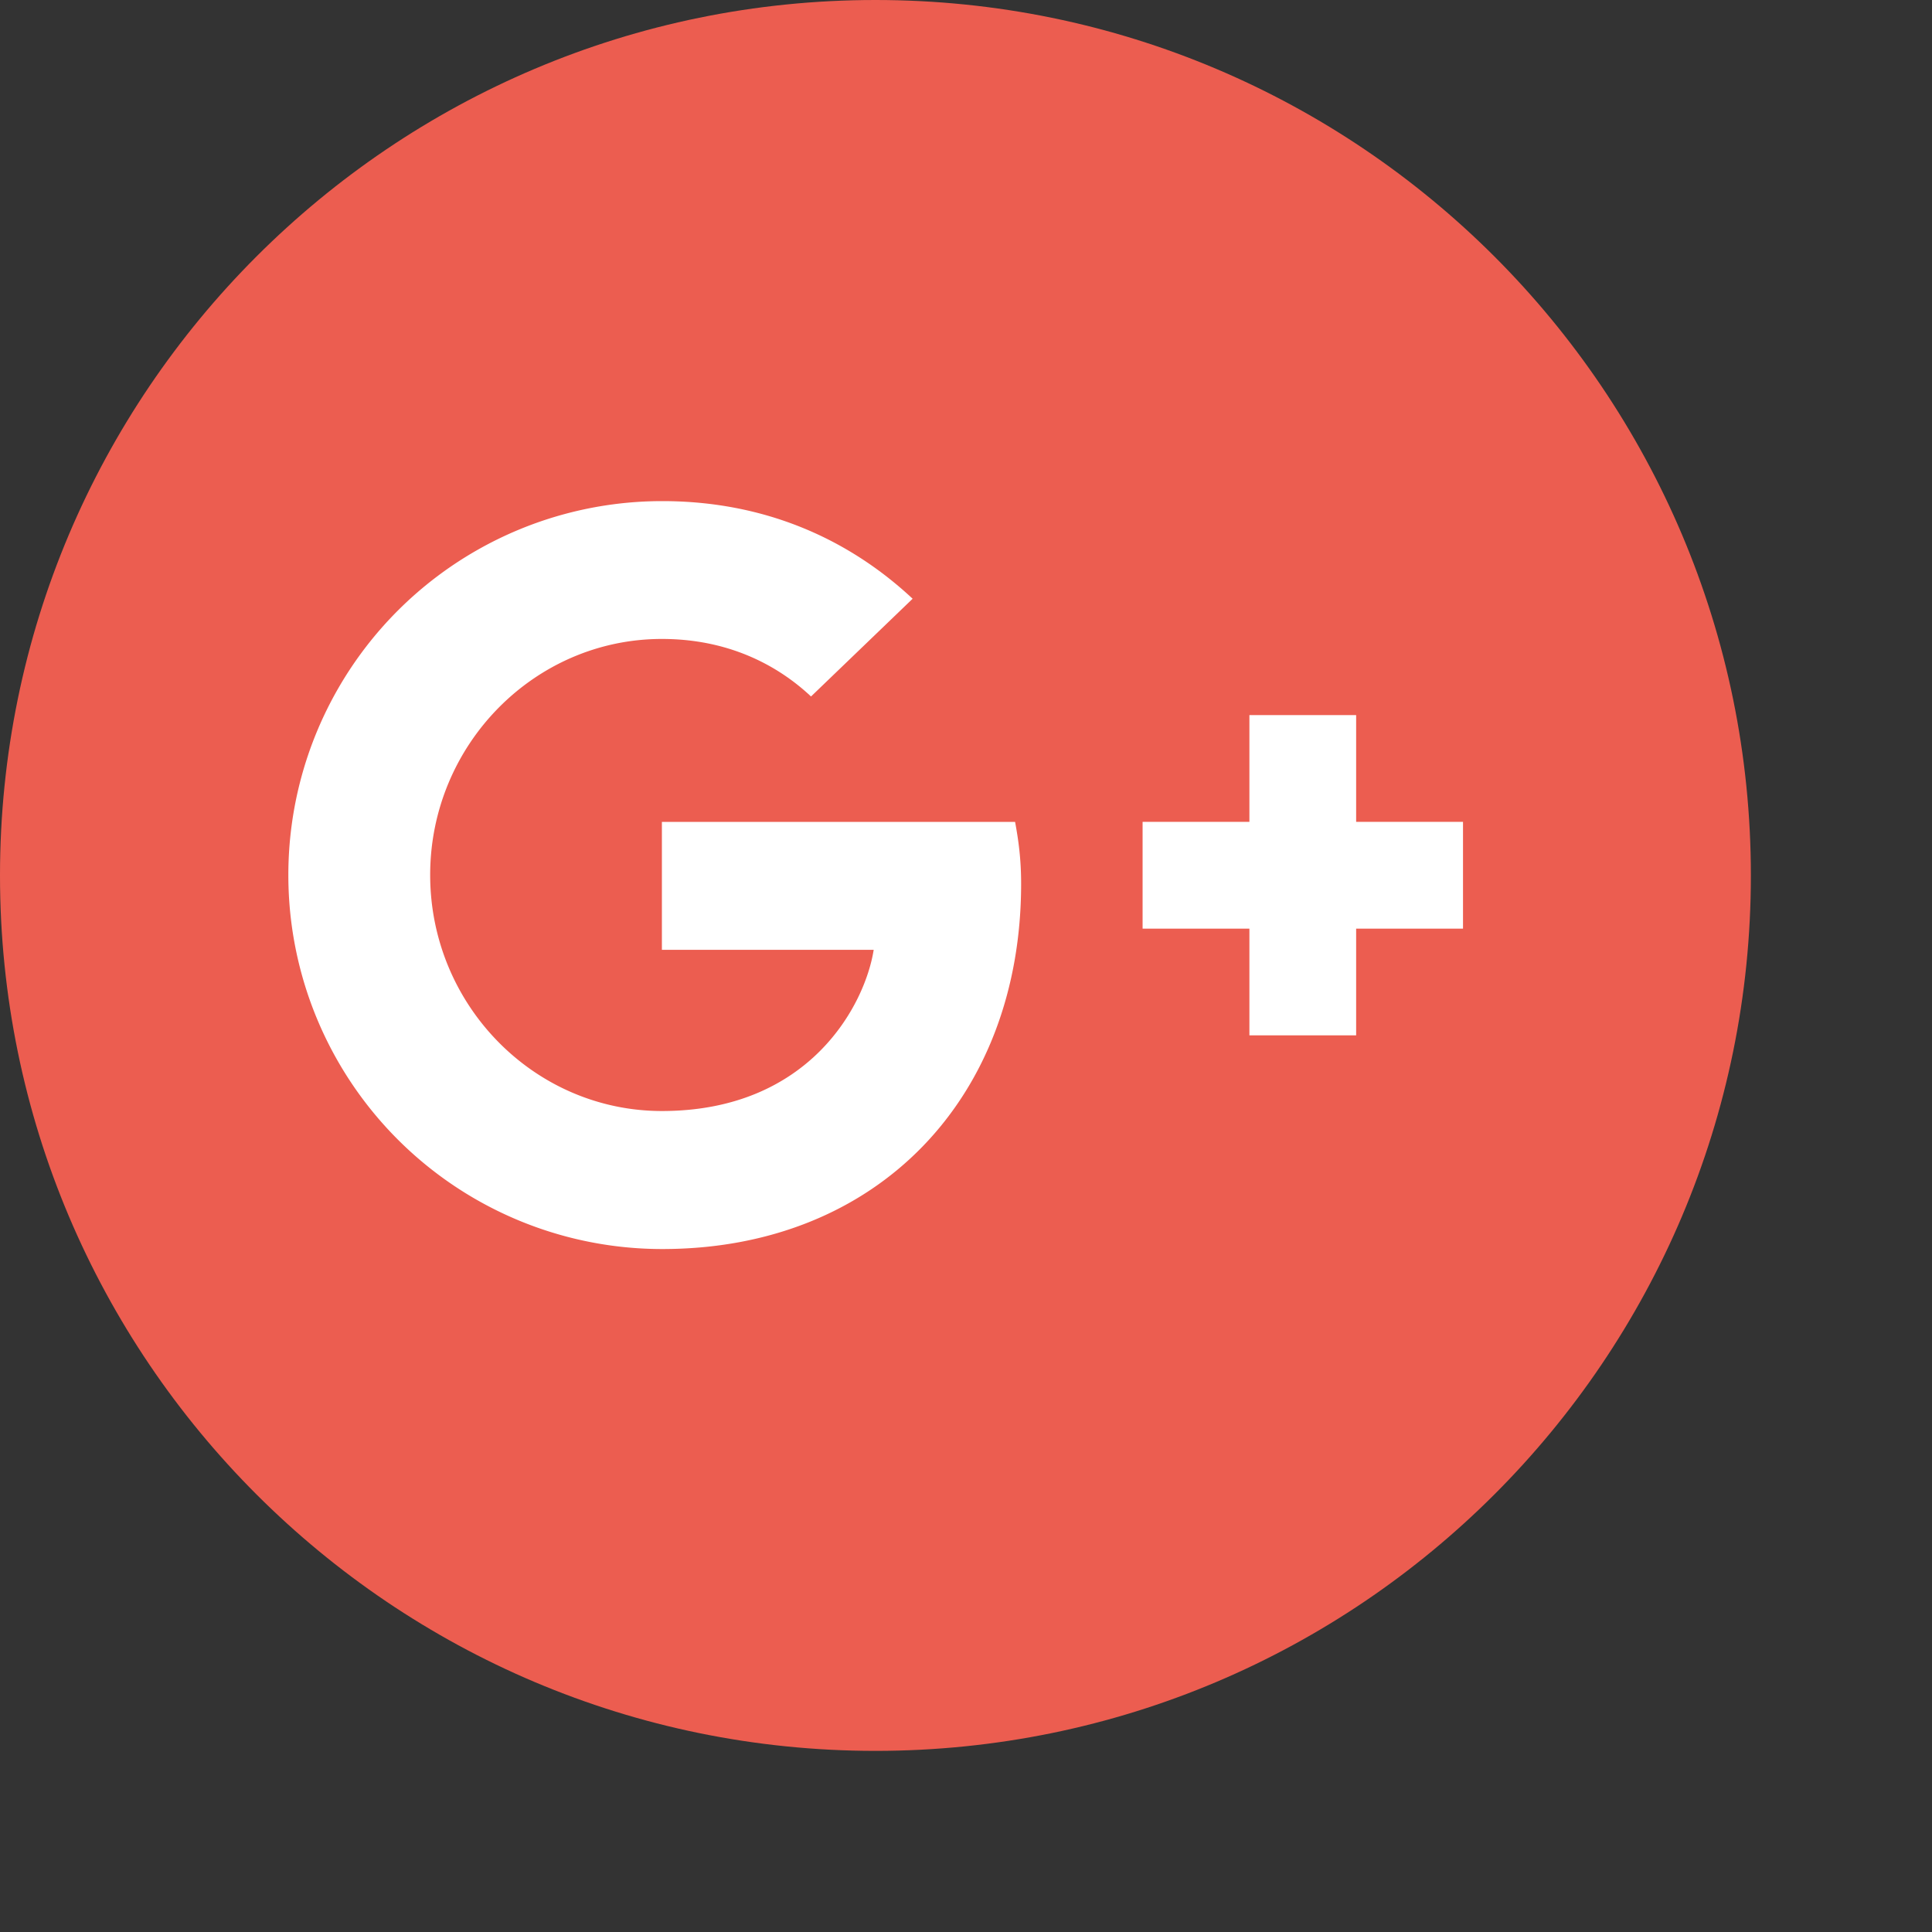 <svg
    xmlns="http://www.w3.org/2000/svg"
    width="2em"
    height="2em"
    fill="none"
  >
    <rect width="100%" height="100%" fill="#333333" stroke="none"/>
    <path
      fill="#EC5D50"
      d="M29 14.5C29 22.506 22.506 29 14.5 29 6.495 29 0 22.506 0 14.5 0 6.495 6.495 0 14.5 0 22.506 0 29 6.495 29 14.5Z"
    />
    <path
      fill="#fff"
      d="M10.963 13.612v2.12h3.508c-.143.91-1.06 2.67-3.508 2.67-2.113 0-3.838-1.754-3.838-3.91 0-2.154 1.725-3.909 3.838-3.909 1.203 0 2.005.516 2.47.953l1.683-1.619C14.035 8.907 12.638 8.3 10.97 8.3a6.191 6.191 0 0 0-6.194 6.194 6.191 6.191 0 0 0 6.194 6.194c3.573 0 5.943-2.514 5.943-6.05 0-.409-.043-.717-.1-1.025h-5.85ZM24.231 13.612h-1.769v-1.768h-1.768v1.768h-1.769v1.769h1.769v1.768h1.768v-1.768h1.77v-1.769Z"
    />
  </svg>